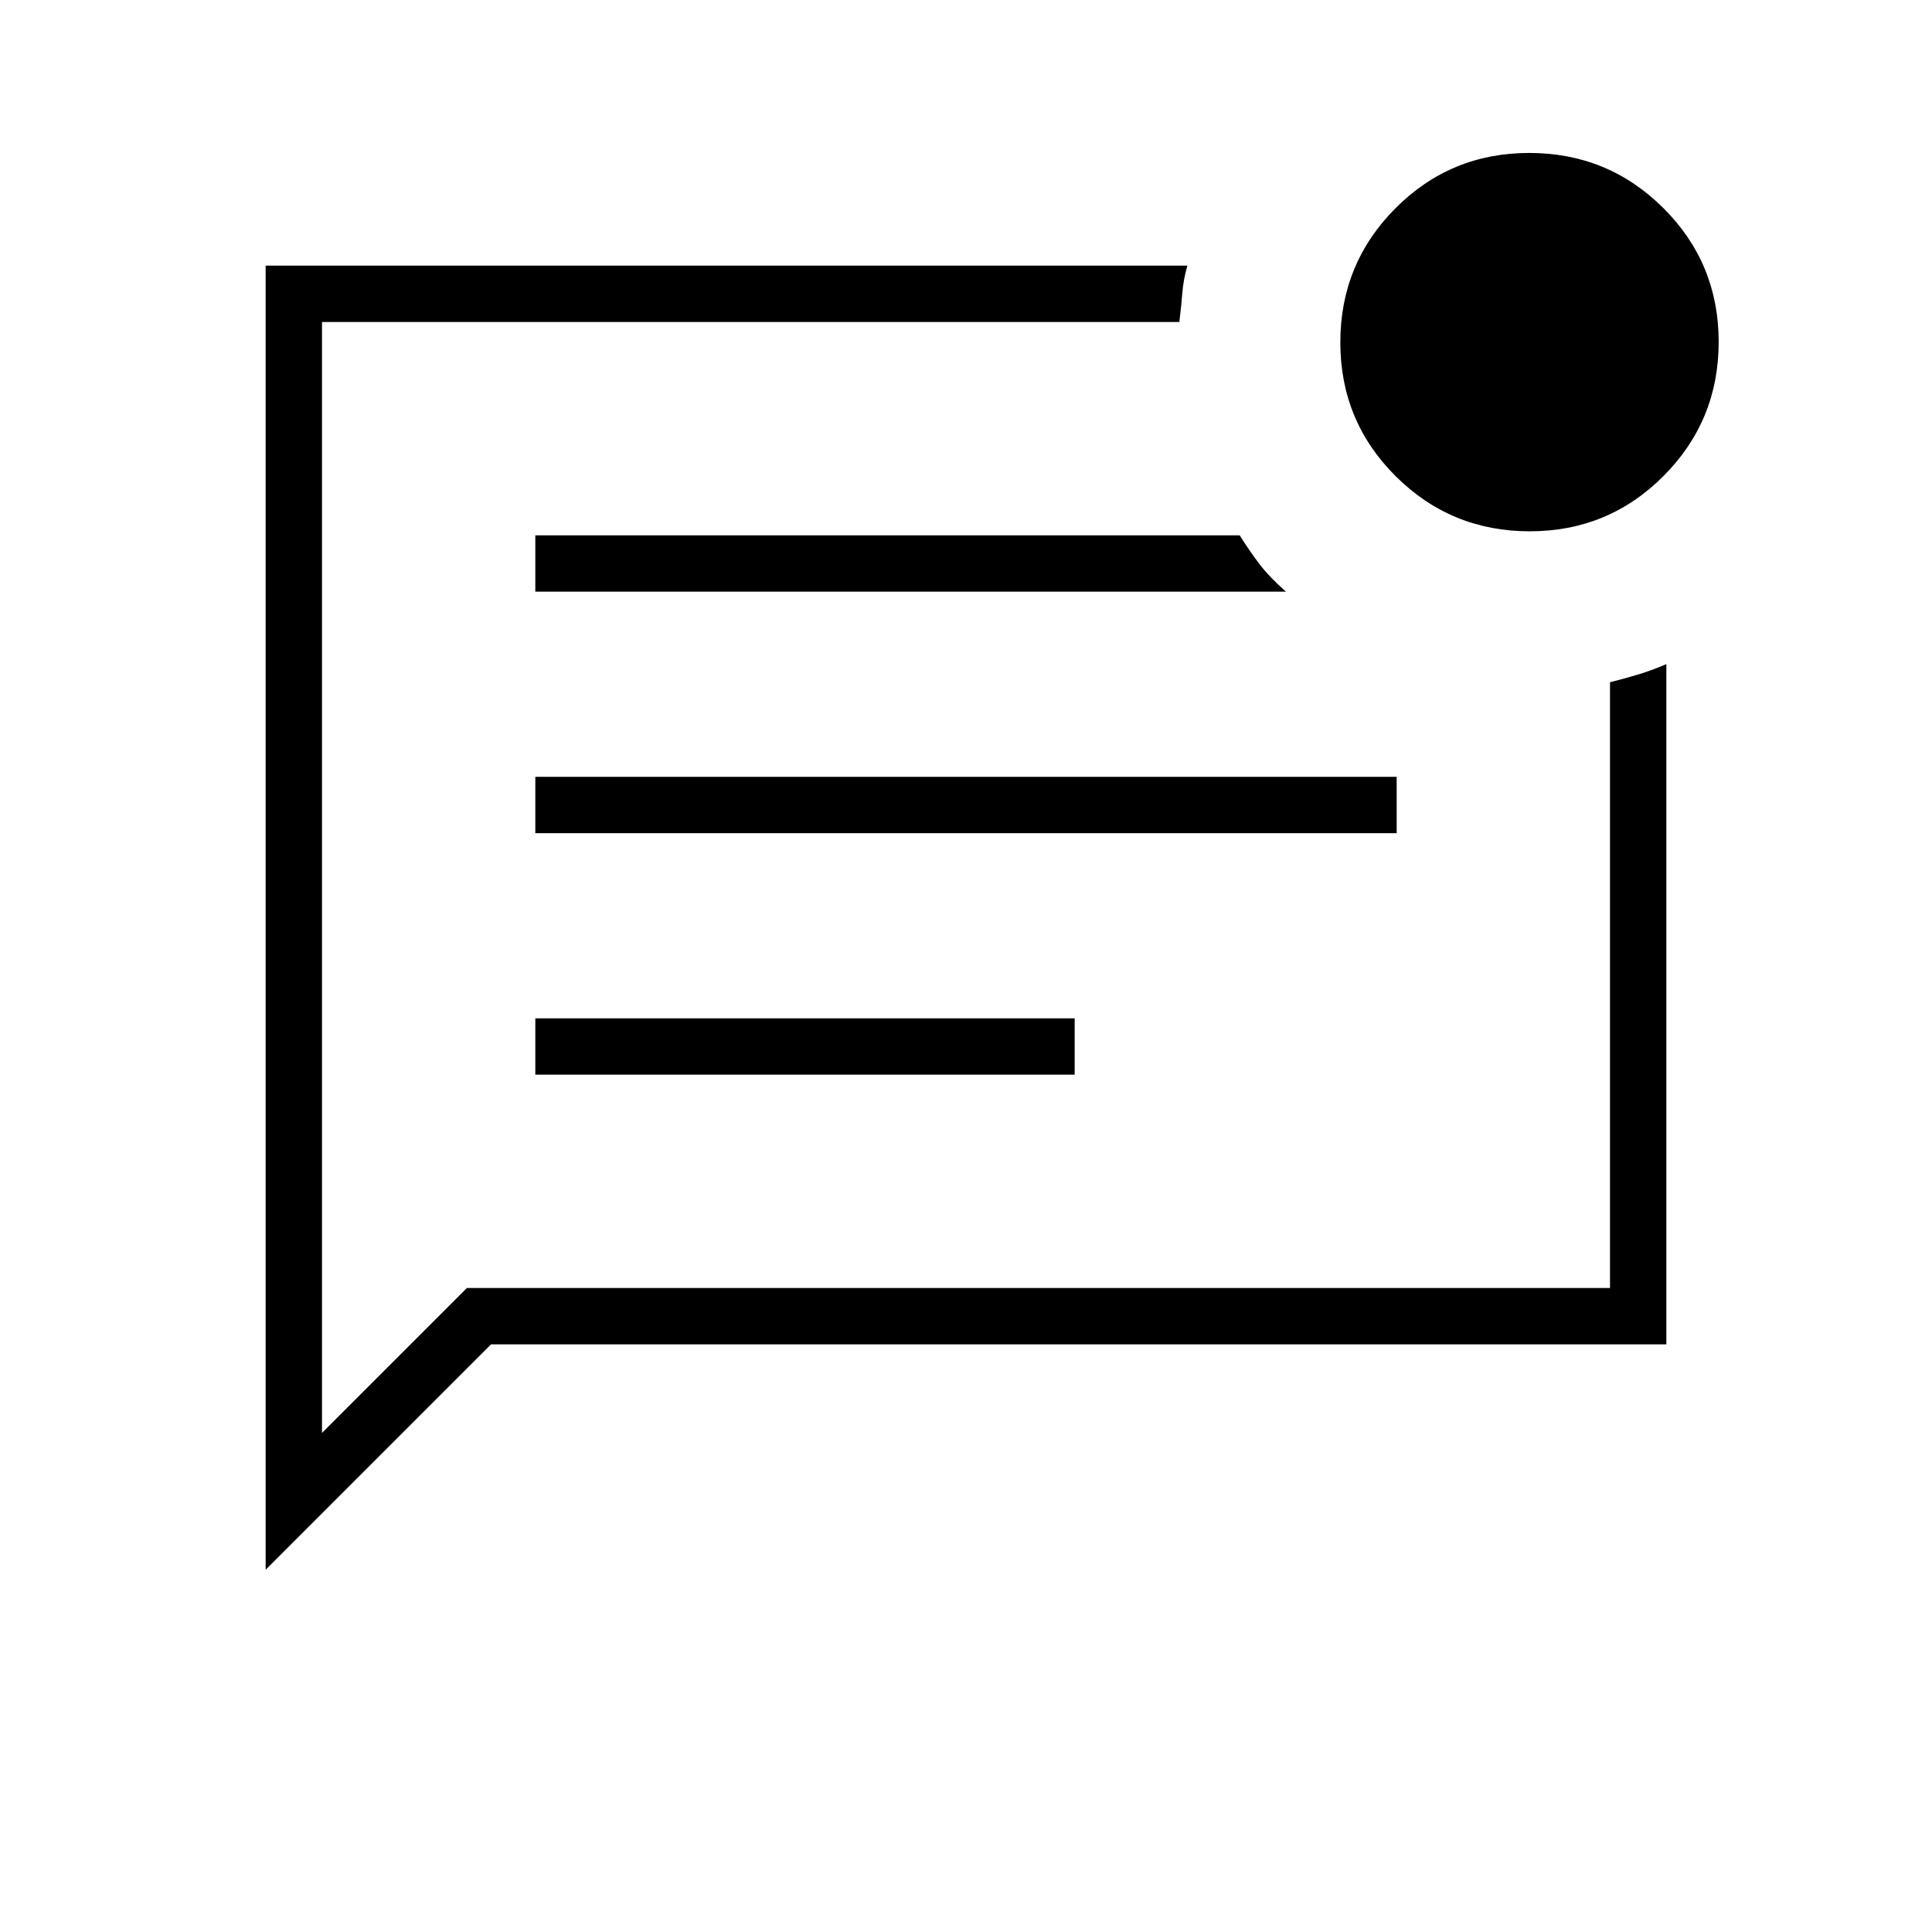 <svg xmlns="http://www.w3.org/2000/svg" height="24" viewBox="0 -960 960 960" width="24"><path d="M266-426h268v-28H266v28Zm0-120h428v-28H266v28Zm0-120h373q-8-7-13-13.5T616-694H266v28ZM132-180v-648h458q-2 7-2.5 13.5T586-800H160v552l72-72h568v-301q8-2 14.5-4t13.5-5v338H244L132-180Zm28-588v520-552 32Zm600.12 72q-39.12 0-66.62-27.38-27.5-27.38-27.5-66.5 0-39.12 27.38-66.62 27.38-27.5 66.5-27.5 39.12 0 66.62 27.38 27.5 27.38 27.5 66.5 0 39.12-27.38 66.62-27.38 27.5-66.5 27.5Z"/></svg>